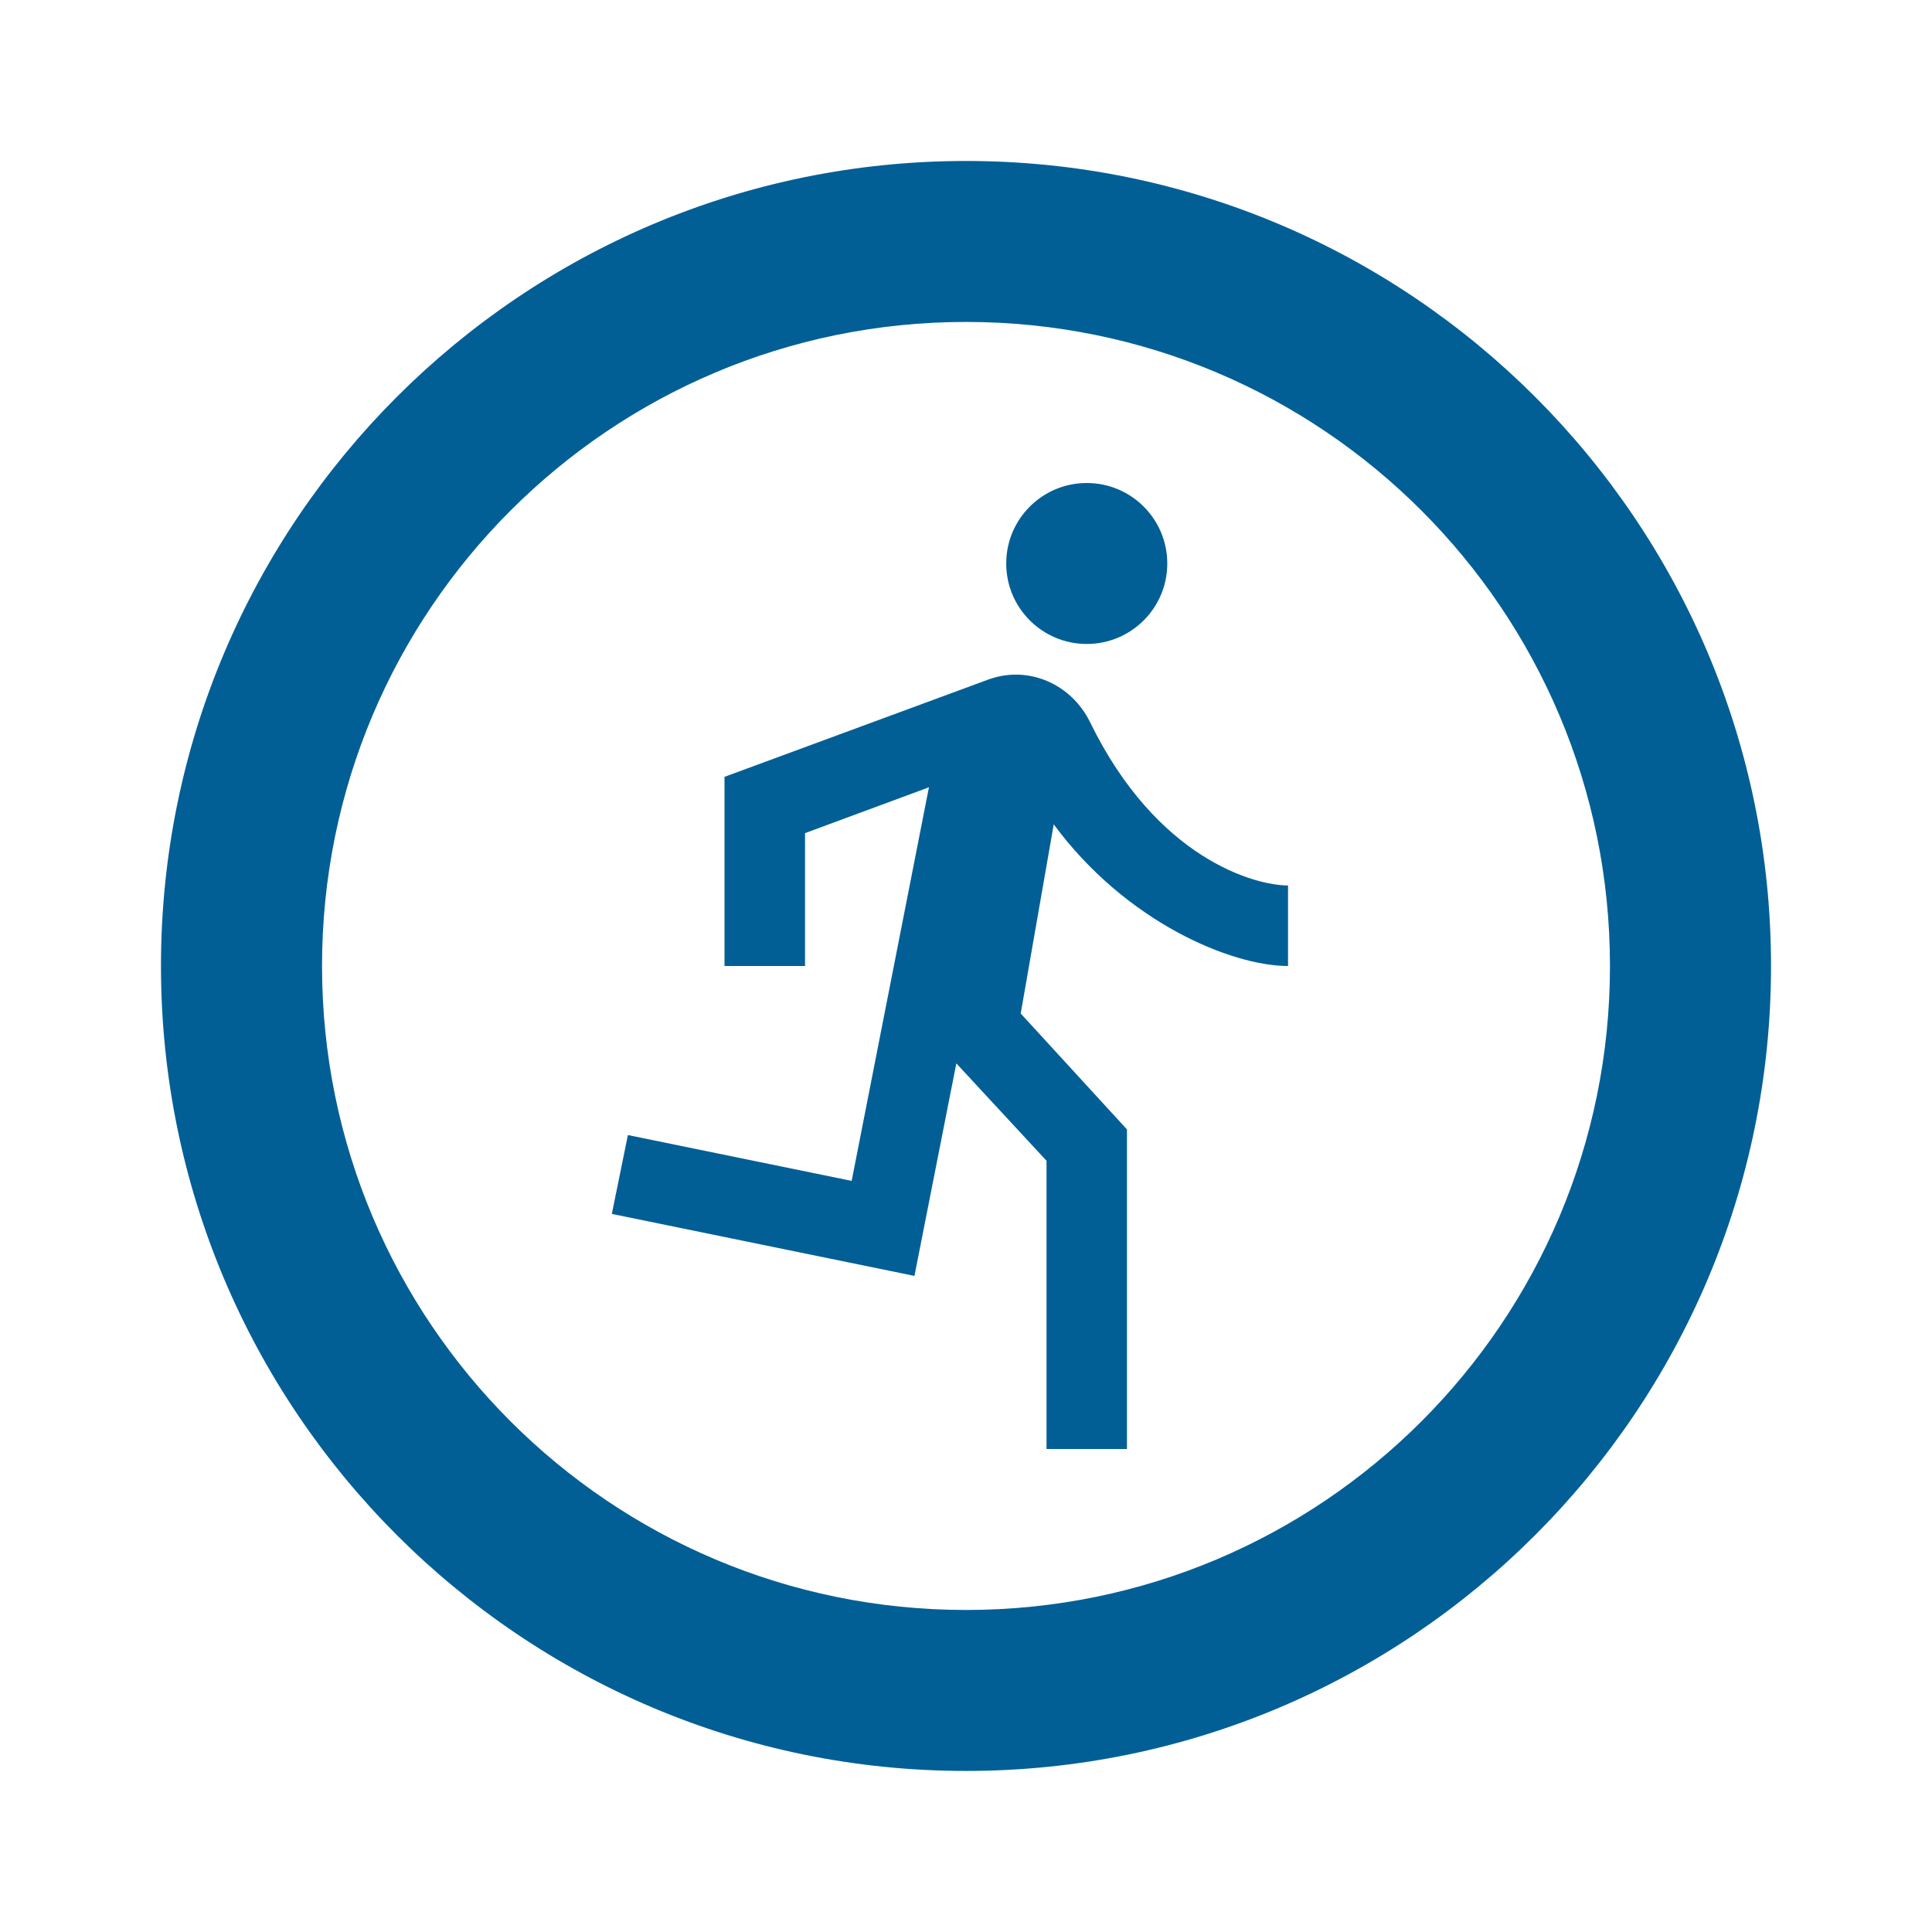 <svg width="22" height="22" viewBox="0 0 22 22" fill="none" xmlns="http://www.w3.org/2000/svg">
<path d="M11 1.833C5.94 1.833 1.833 5.94 1.833 11C1.833 16.06 5.94 20.166 11 20.166C16.06 20.166 20.167 16.06 20.167 11C20.167 5.94 16.06 1.833 11 1.833ZM11 18.333C6.948 18.333 3.667 15.051 3.667 11C3.667 6.948 6.948 3.666 11 3.666C15.052 3.666 18.333 6.948 18.333 11C18.333 15.051 15.052 18.333 11 18.333Z" fill="#025F96"/>
<path d="M12.412 8.222C12.201 7.792 11.715 7.572 11.257 7.737L8.25 8.846V11H9.167V9.487L10.578 8.965L9.698 13.447L7.15 12.925L6.967 13.823L10.413 14.529L10.89 12.109L11.917 13.218V16.5H12.833V12.861L11.623 11.541L11.999 9.387C12.824 10.505 14.025 11 14.667 11V10.083C14.291 10.083 13.172 9.781 12.412 8.222Z" fill="#025F96"/>
<path d="M12.375 7.333C12.881 7.333 13.292 6.923 13.292 6.417C13.292 5.91 12.881 5.5 12.375 5.5C11.869 5.5 11.458 5.91 11.458 6.417C11.458 6.923 11.869 7.333 12.375 7.333Z" fill="#025F96"/>
</svg>

